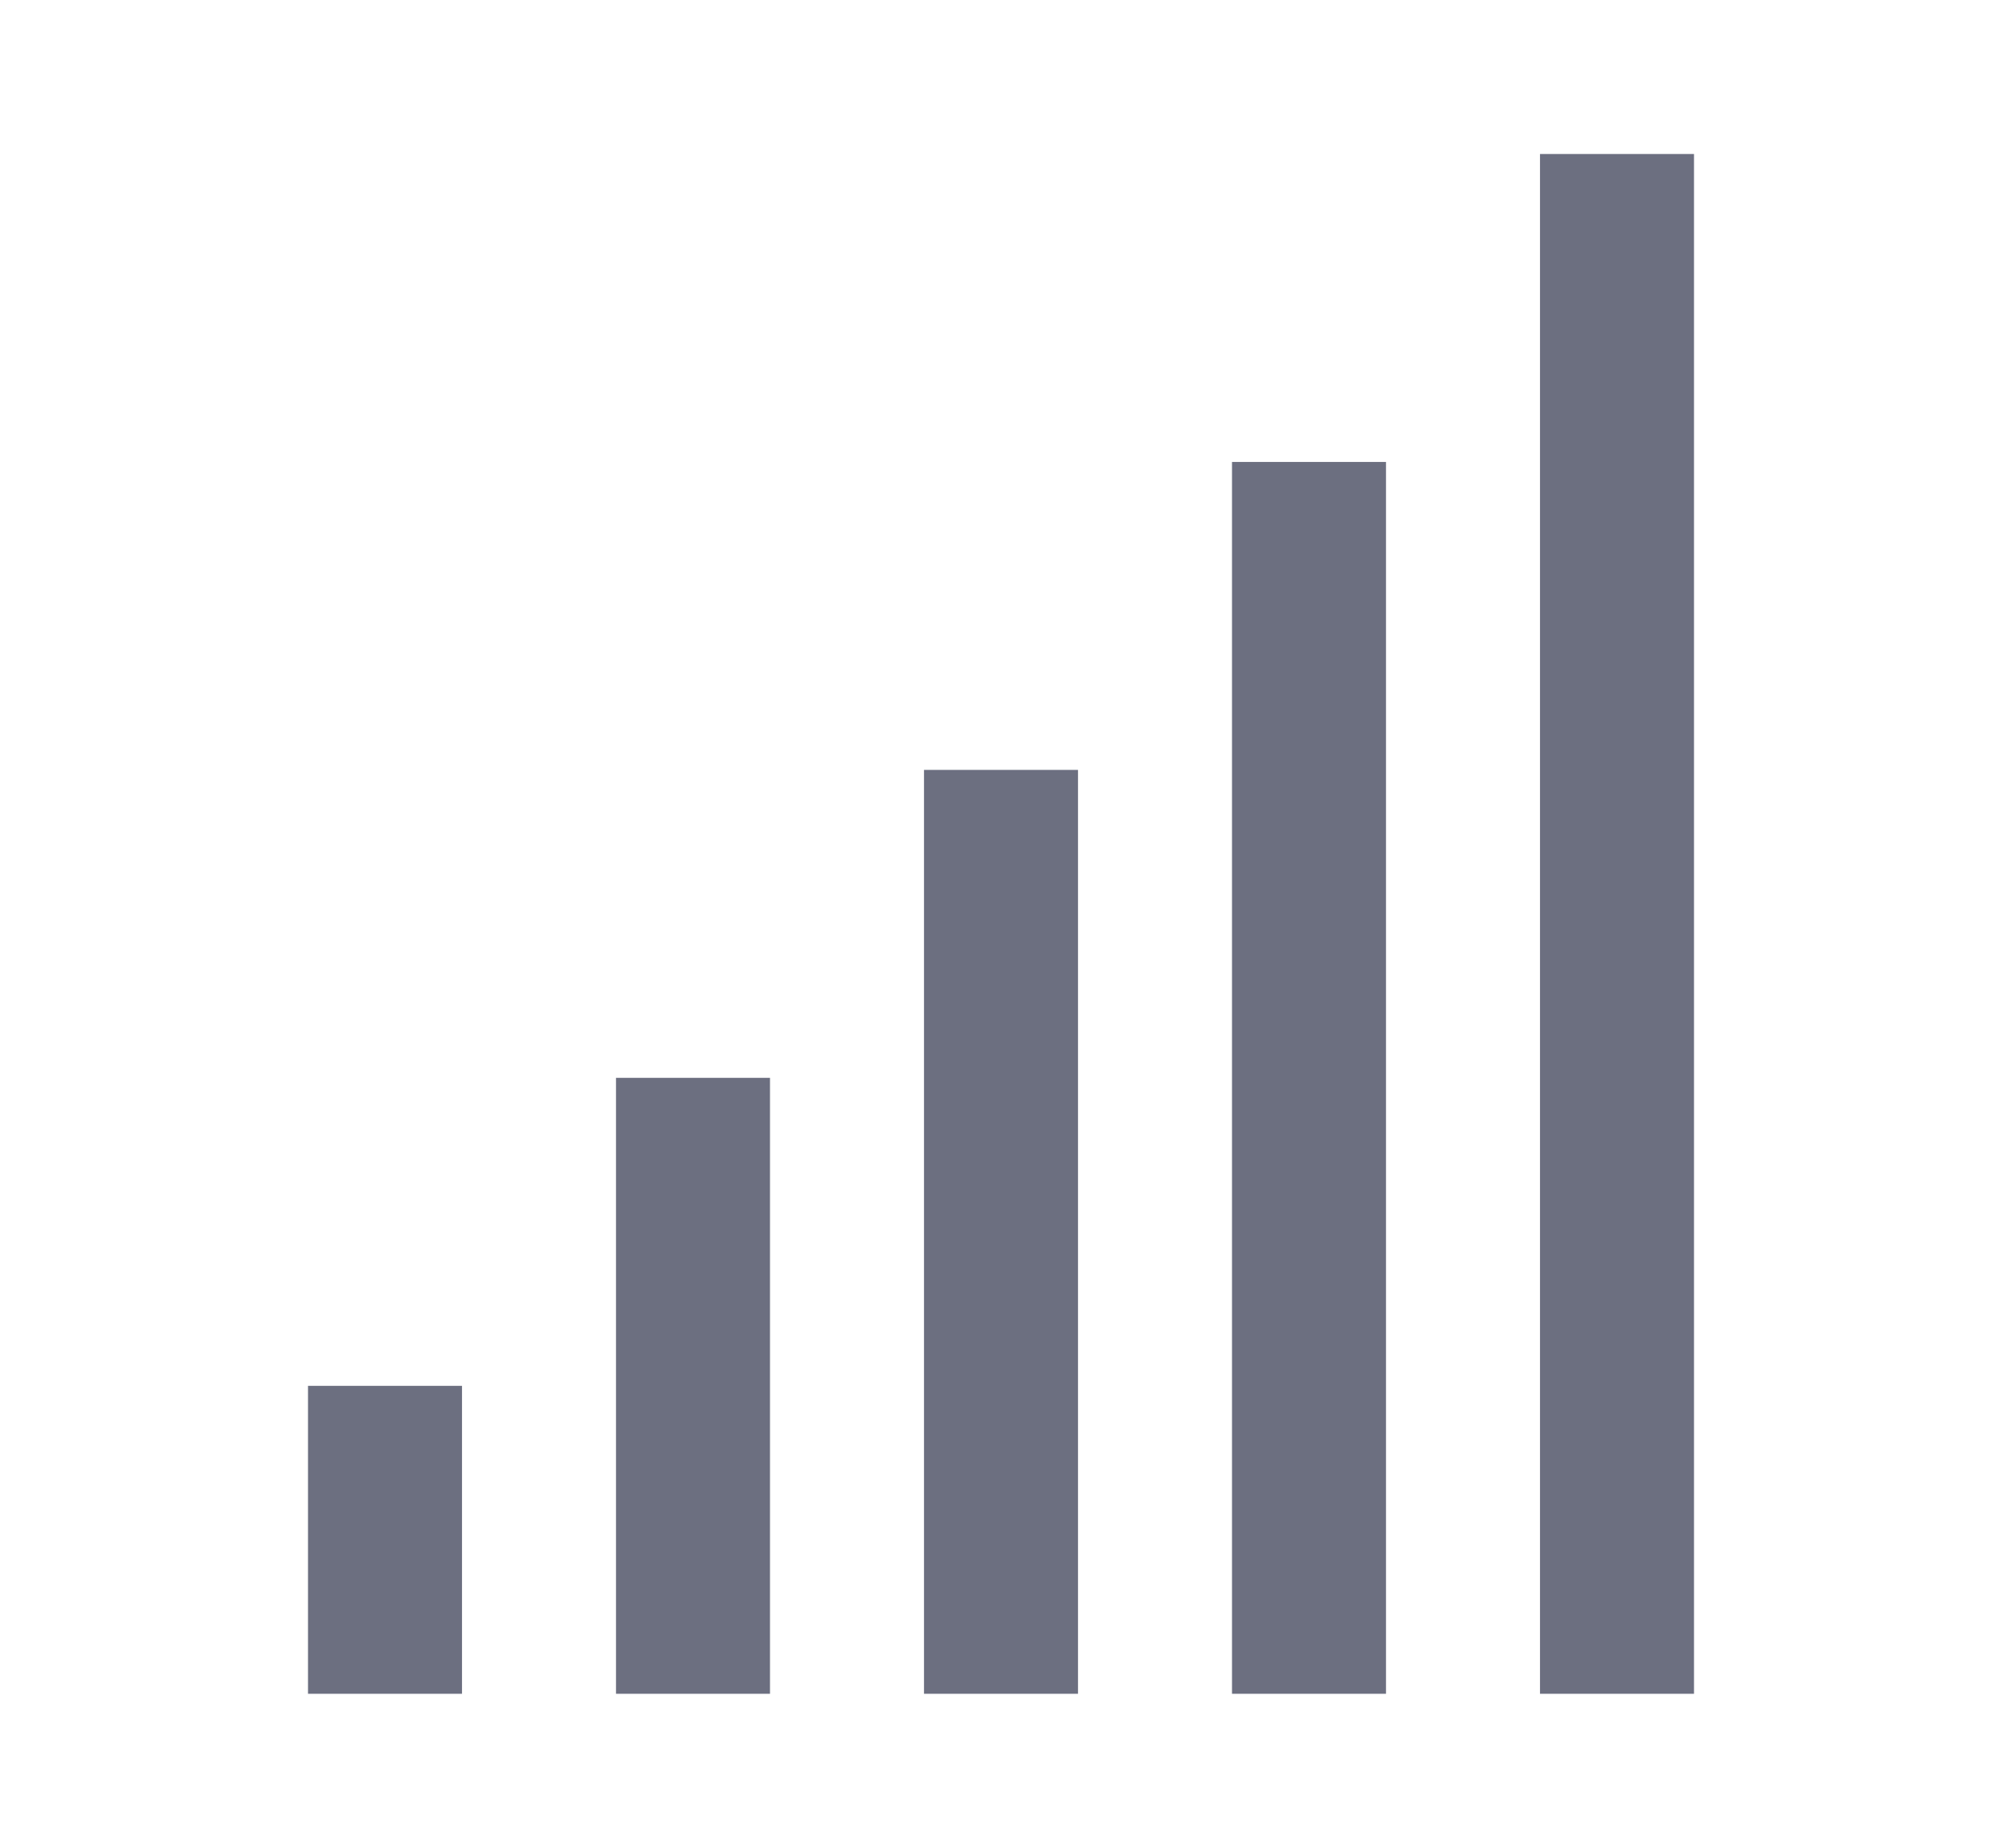 <svg xmlns="http://www.w3.org/2000/svg" width="13" height="12" fill="none" viewBox="0 0 13 12">
  <path fill="#6C6F80" d="M10 1h1v10h-1V1ZM8 3h1v8H8V3ZM6 5h1v6H6V5ZM4 7h1v4H4V7ZM2 9h1v2H2V9Z"/>
</svg>
